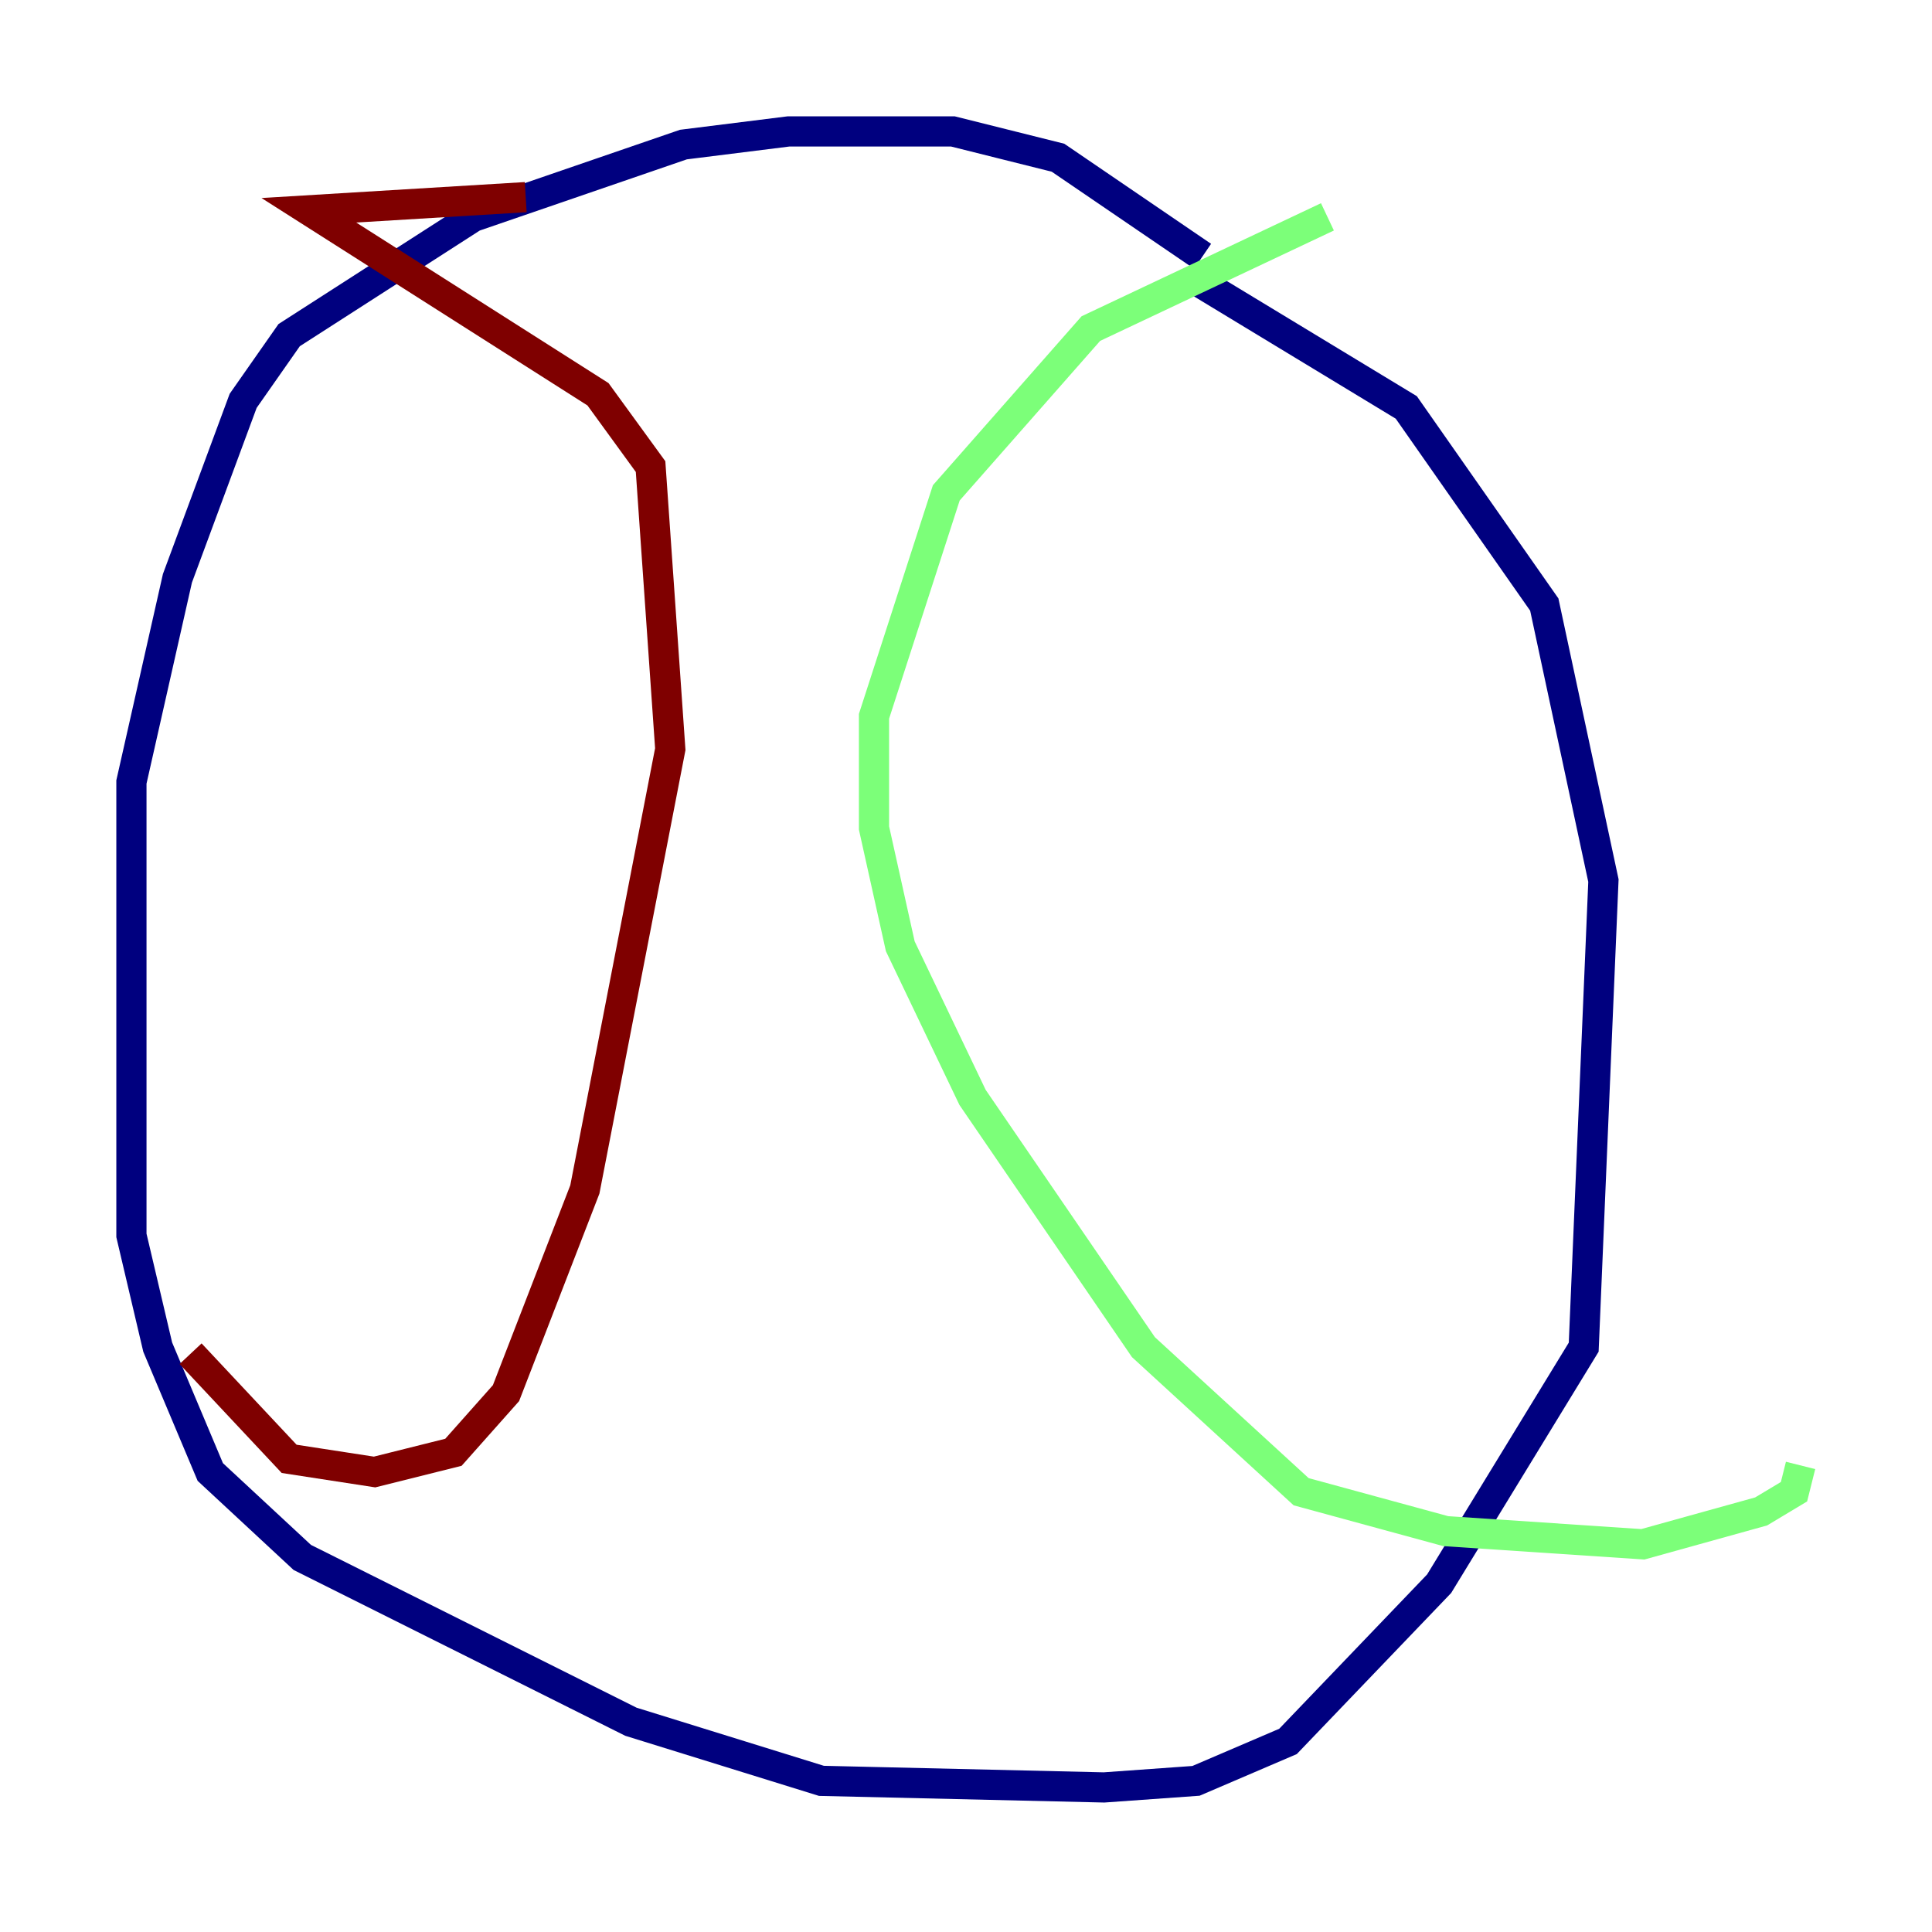 <?xml version="1.0" encoding="utf-8" ?>
<svg baseProfile="tiny" height="128" version="1.2" viewBox="0,0,128,128" width="128" xmlns="http://www.w3.org/2000/svg" xmlns:ev="http://www.w3.org/2001/xml-events" xmlns:xlink="http://www.w3.org/1999/xlink"><defs /><polyline fill="none" points="79.674,16.98 70.095,10.449 63.129,8.707 52.245,8.707 45.279,9.578 31.347,14.367 19.157,22.204 16.109,26.558 11.755,38.313 8.707,51.809 8.707,81.85 10.449,89.252 13.932,97.524 20.027,103.184 41.796,114.068 54.422,117.986 73.143,118.422 79.238,117.986 85.333,115.374 95.347,104.925 104.925,89.252 106.231,58.34 102.313,40.054 93.17,26.993 78.803,18.286" stroke="#00007f" stroke-width="2" /><polyline fill="none" points="87.946,14.367 72.272,21.769 62.694,32.653 57.905,47.456 57.905,54.857 59.646,62.694 64.435,72.707 75.755,89.252 86.204,98.83 95.782,101.442 108.844,102.313 116.68,100.136 118.857,98.83 119.293,97.088" stroke="#7cff79" stroke-width="2" /><polyline fill="none" points="34.83,13.061 20.463,13.932 39.619,26.122 43.102,30.912 44.408,49.633 38.748,78.803 33.524,92.299 30.041,96.218 24.816,97.524 19.157,96.653 12.626,89.687" stroke="#7f0000" stroke-width="2" /></svg>